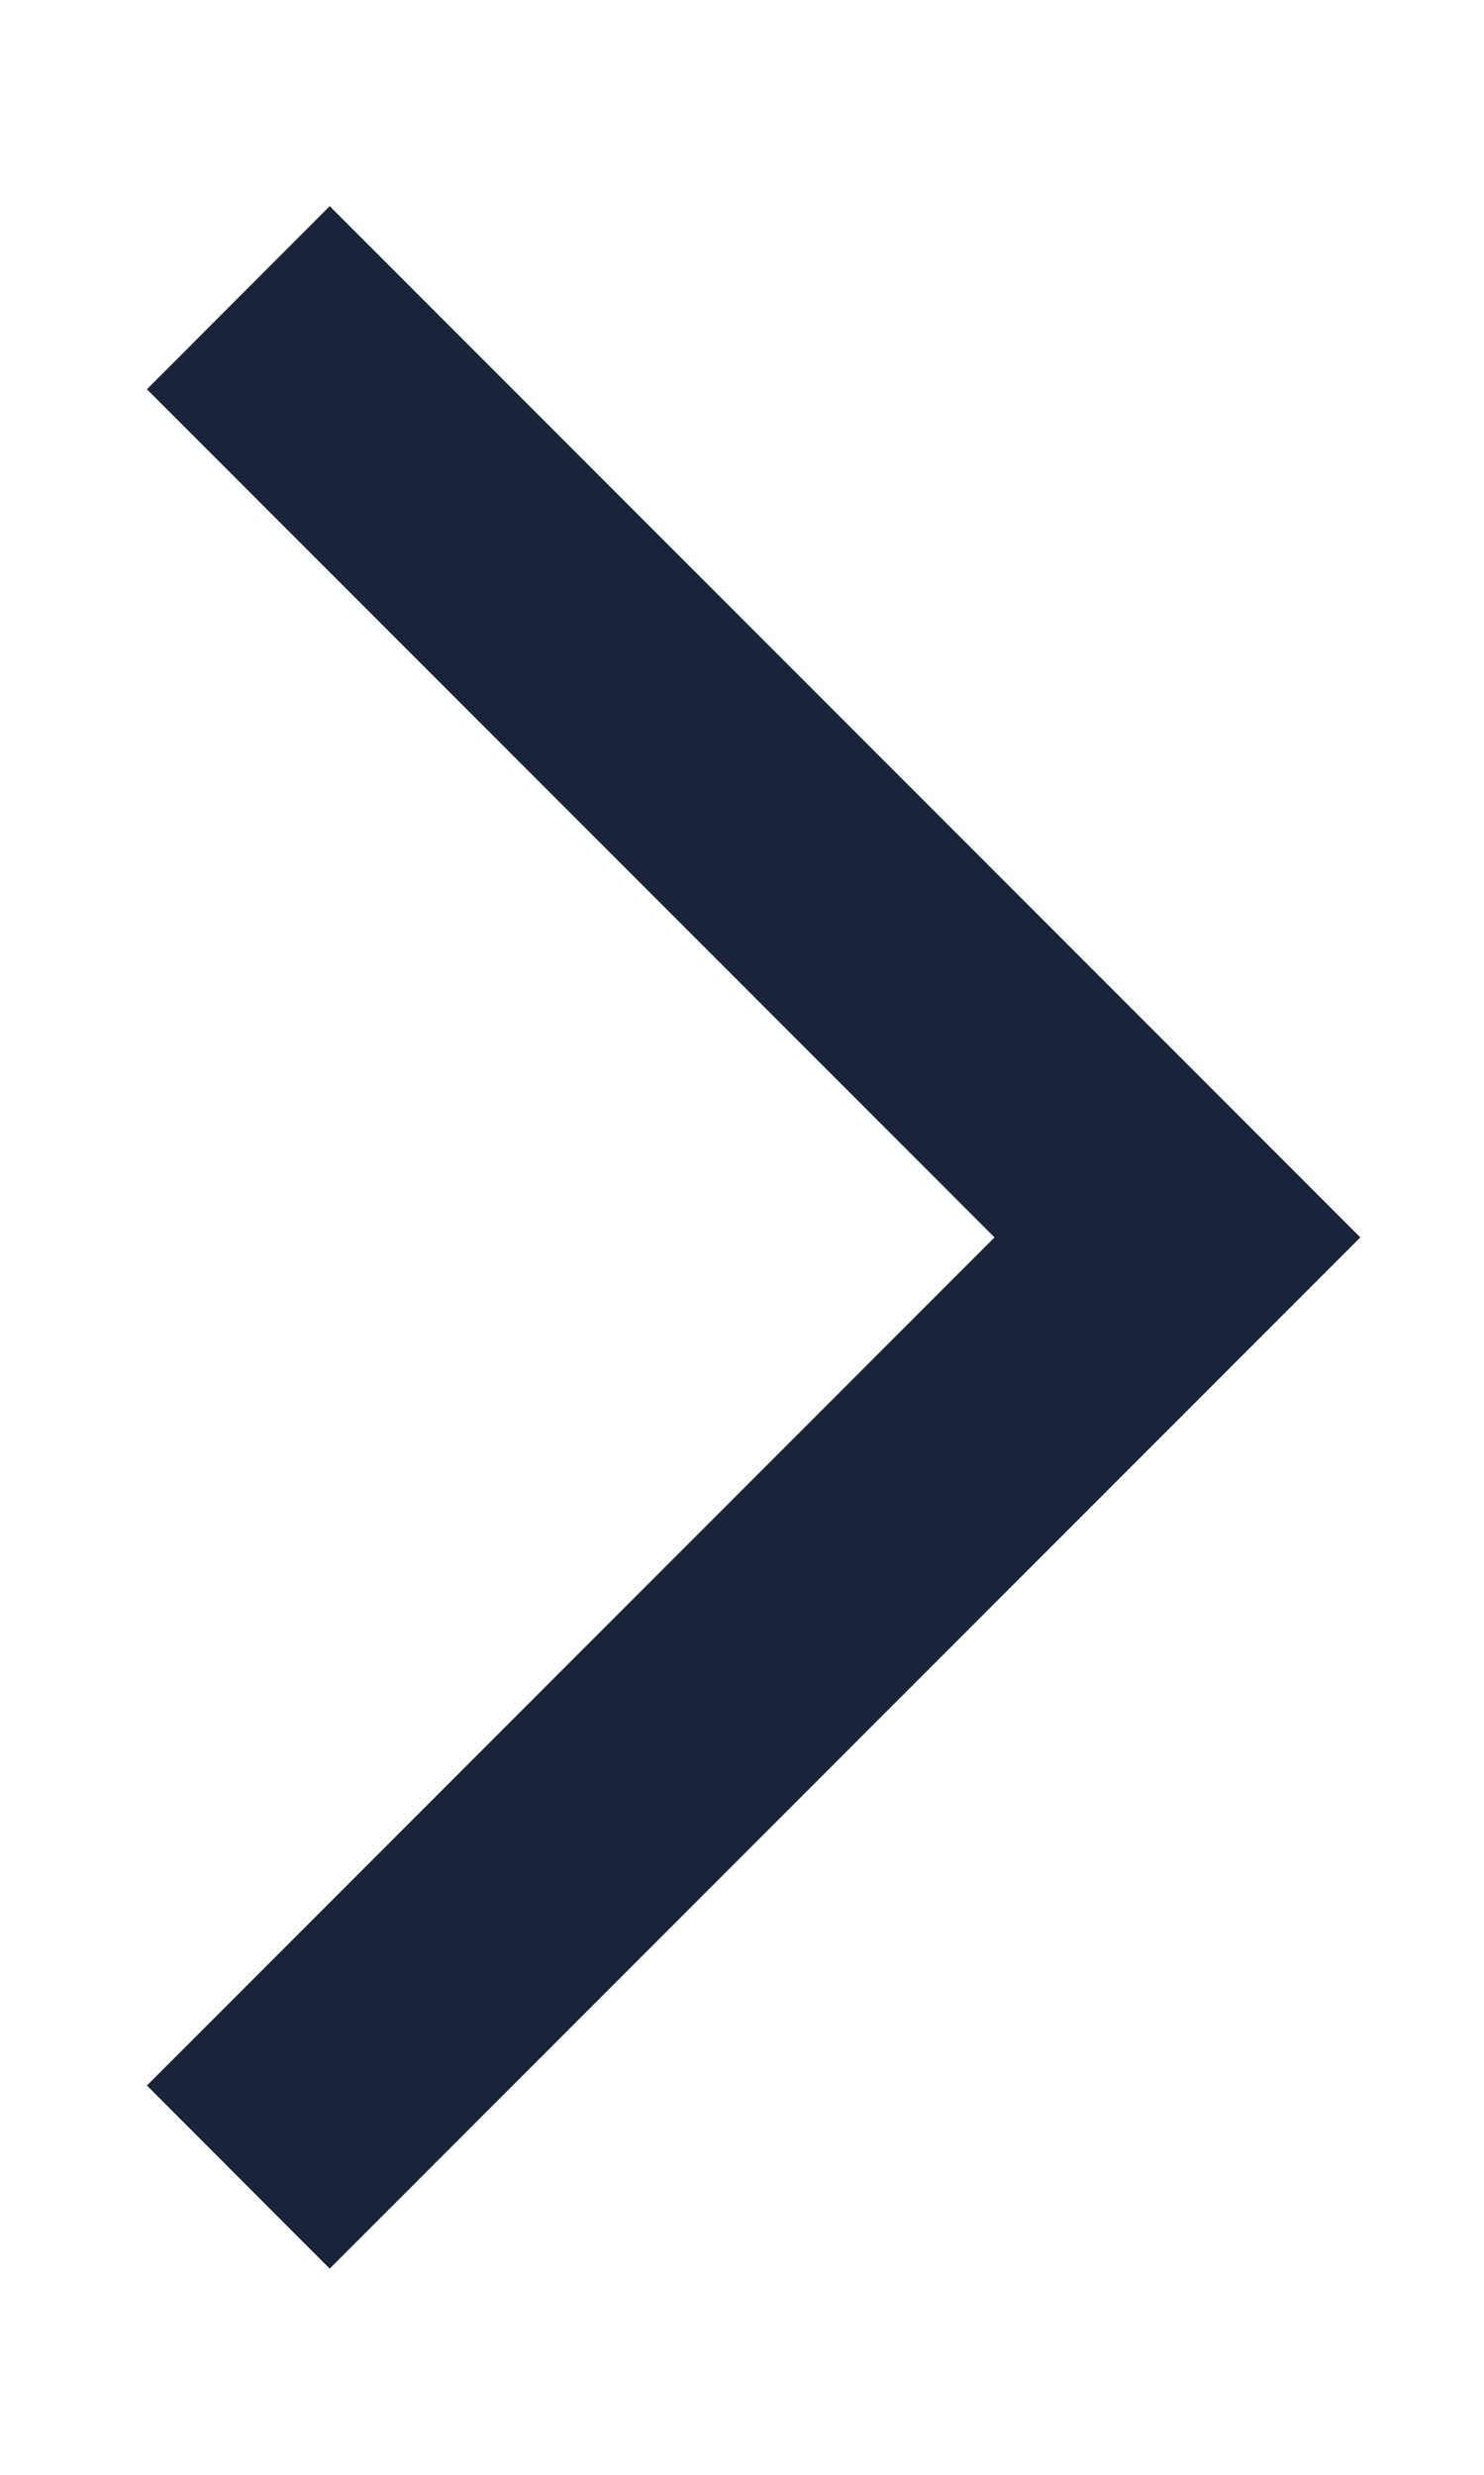 <svg width="6" height="10" viewBox="0 0 6 10" fill="none" xmlns="http://www.w3.org/2000/svg">
<path d="M1.333 0.833L5.5 5L1.333 9.167L0.594 8.427L4.021 5L0.594 1.573L1.333 0.833Z" fill="#192339"/>
</svg>
